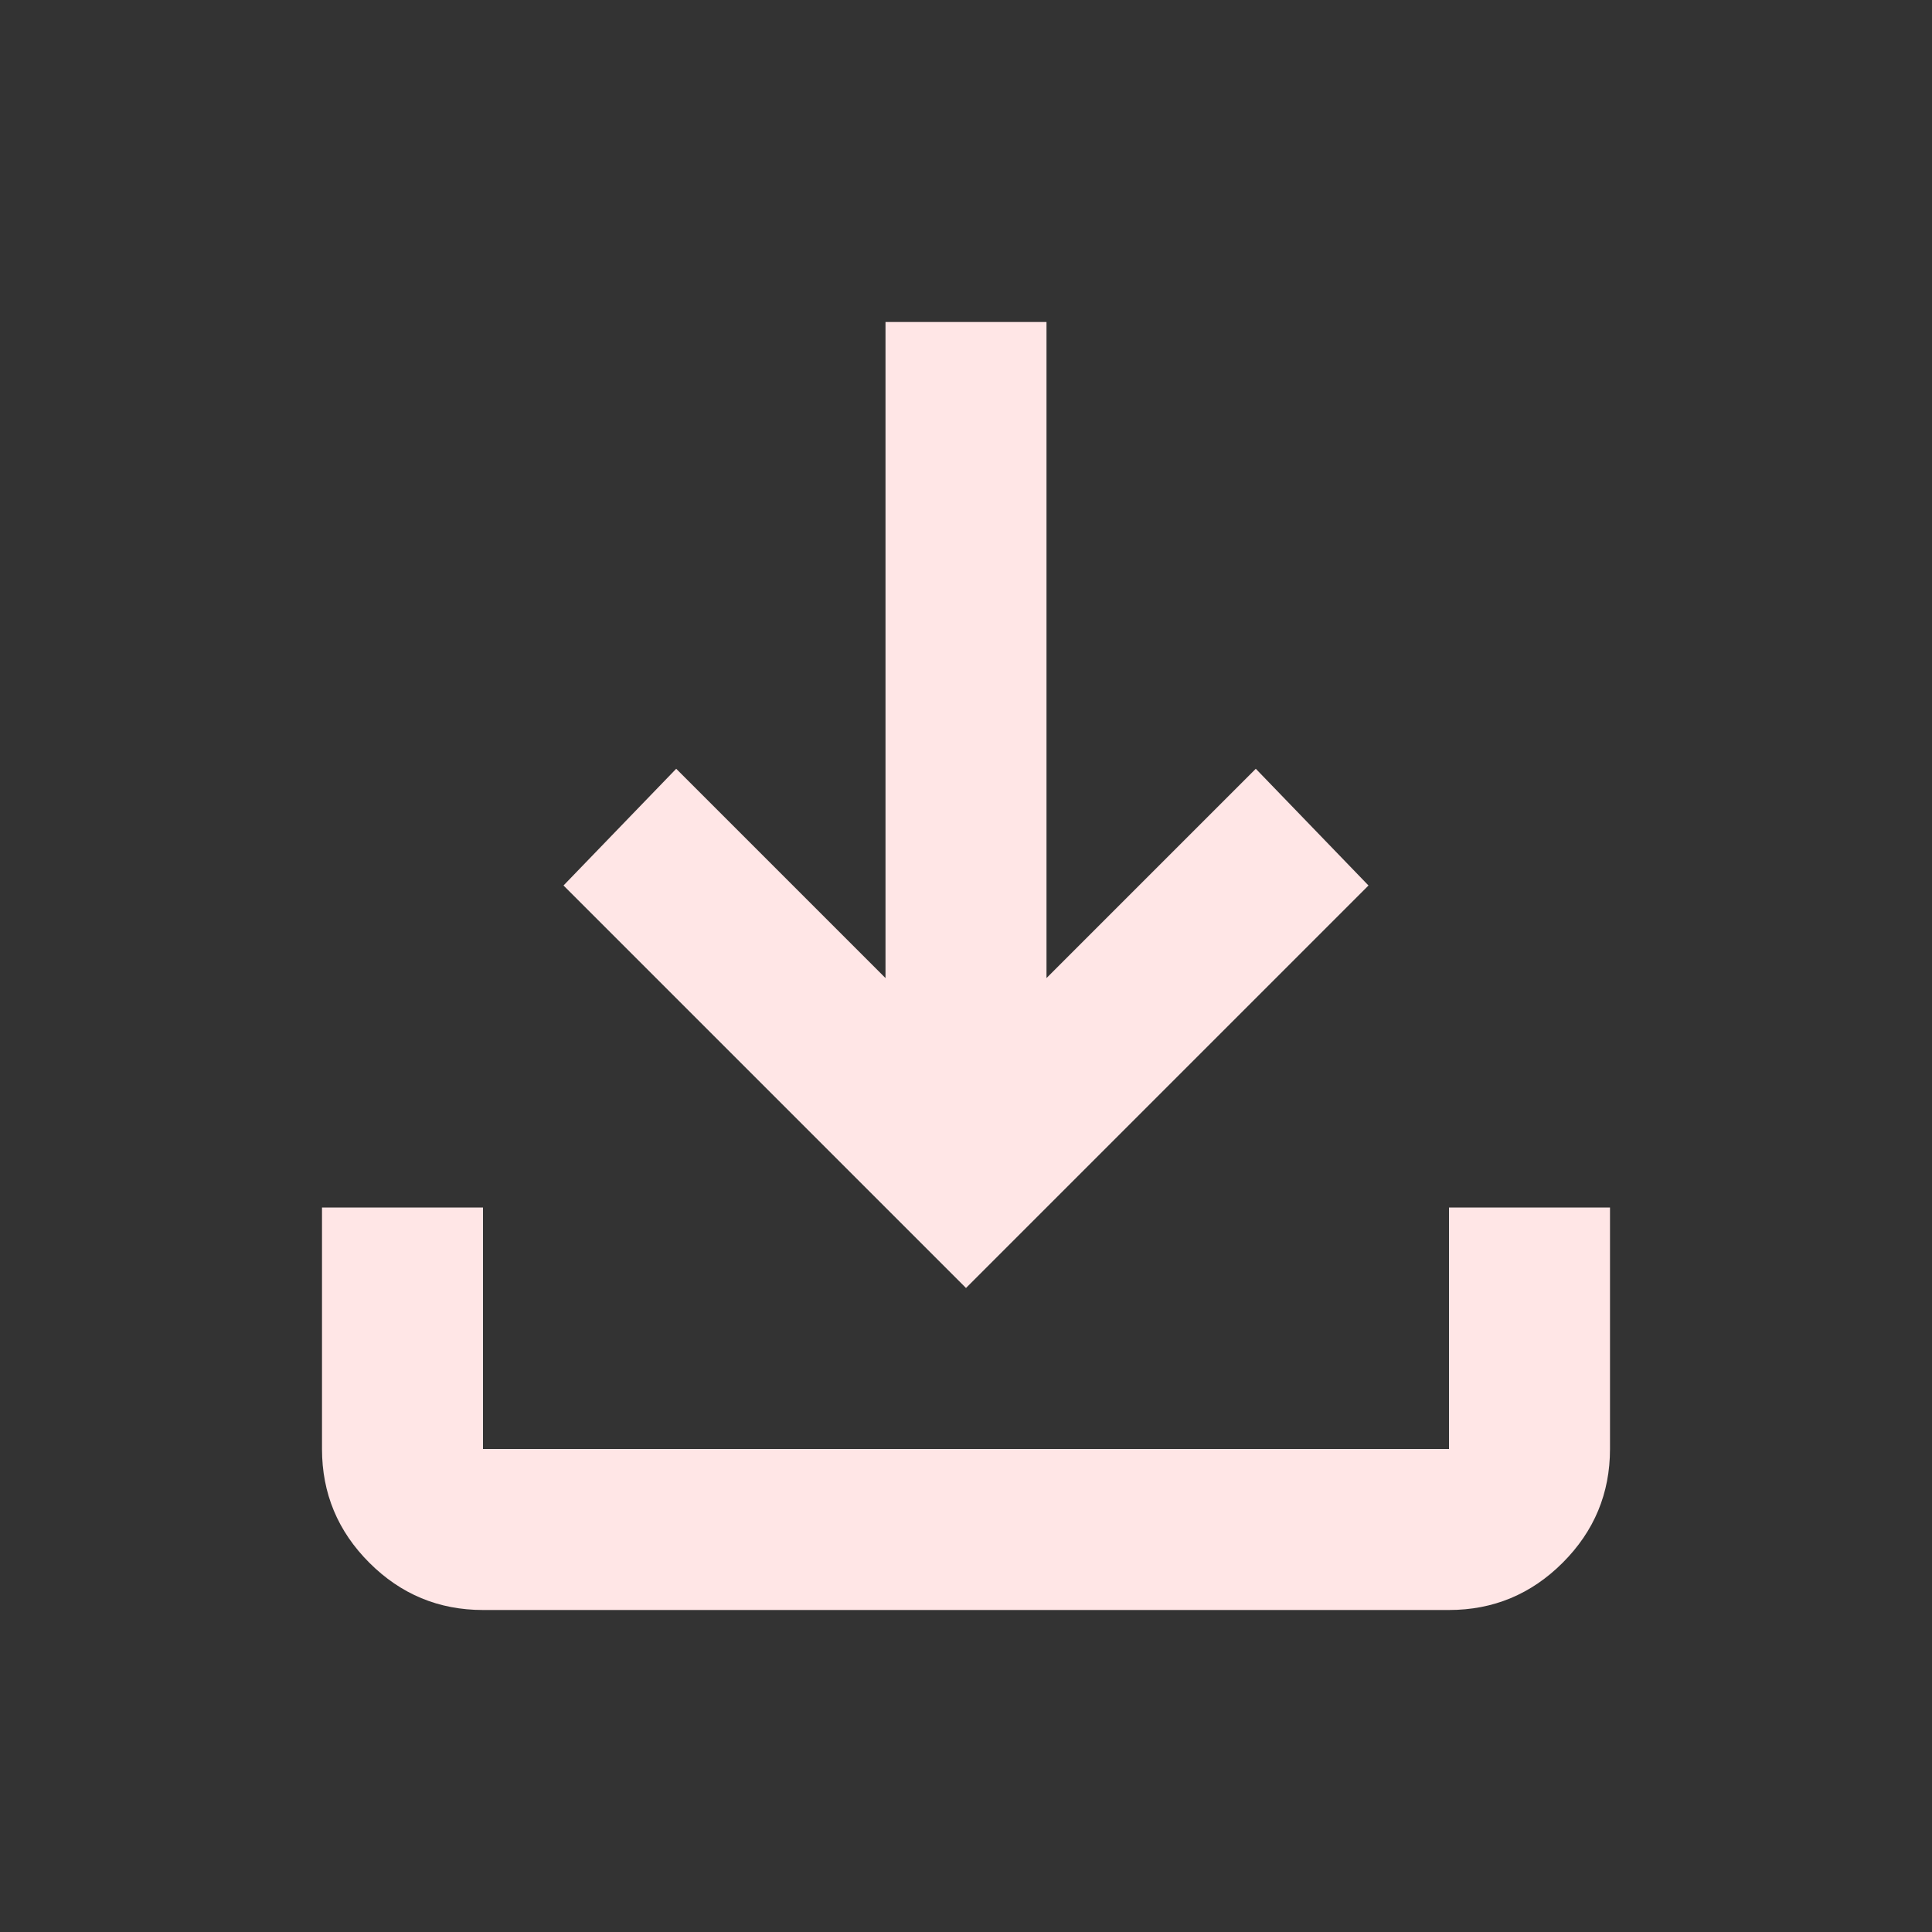 <svg xmlns="http://www.w3.org/2000/svg" fill="#ffe6e6" height="50" width="50" viewBox="0 -960 960 960" >
    <rect x="0" y="-960" width="960" height="960" fill="#333333" stroke="none"/>
    <path 
        d="M480-320 280-520l56-58 104 104v-326h80v326l104-104 56 58-200 200ZM240-160q-33 0-56.5-23.5T160-240v-120h80v120h480v-120h80v120q0 33-23.5 56.5T720-160H240Z"/>
</svg>